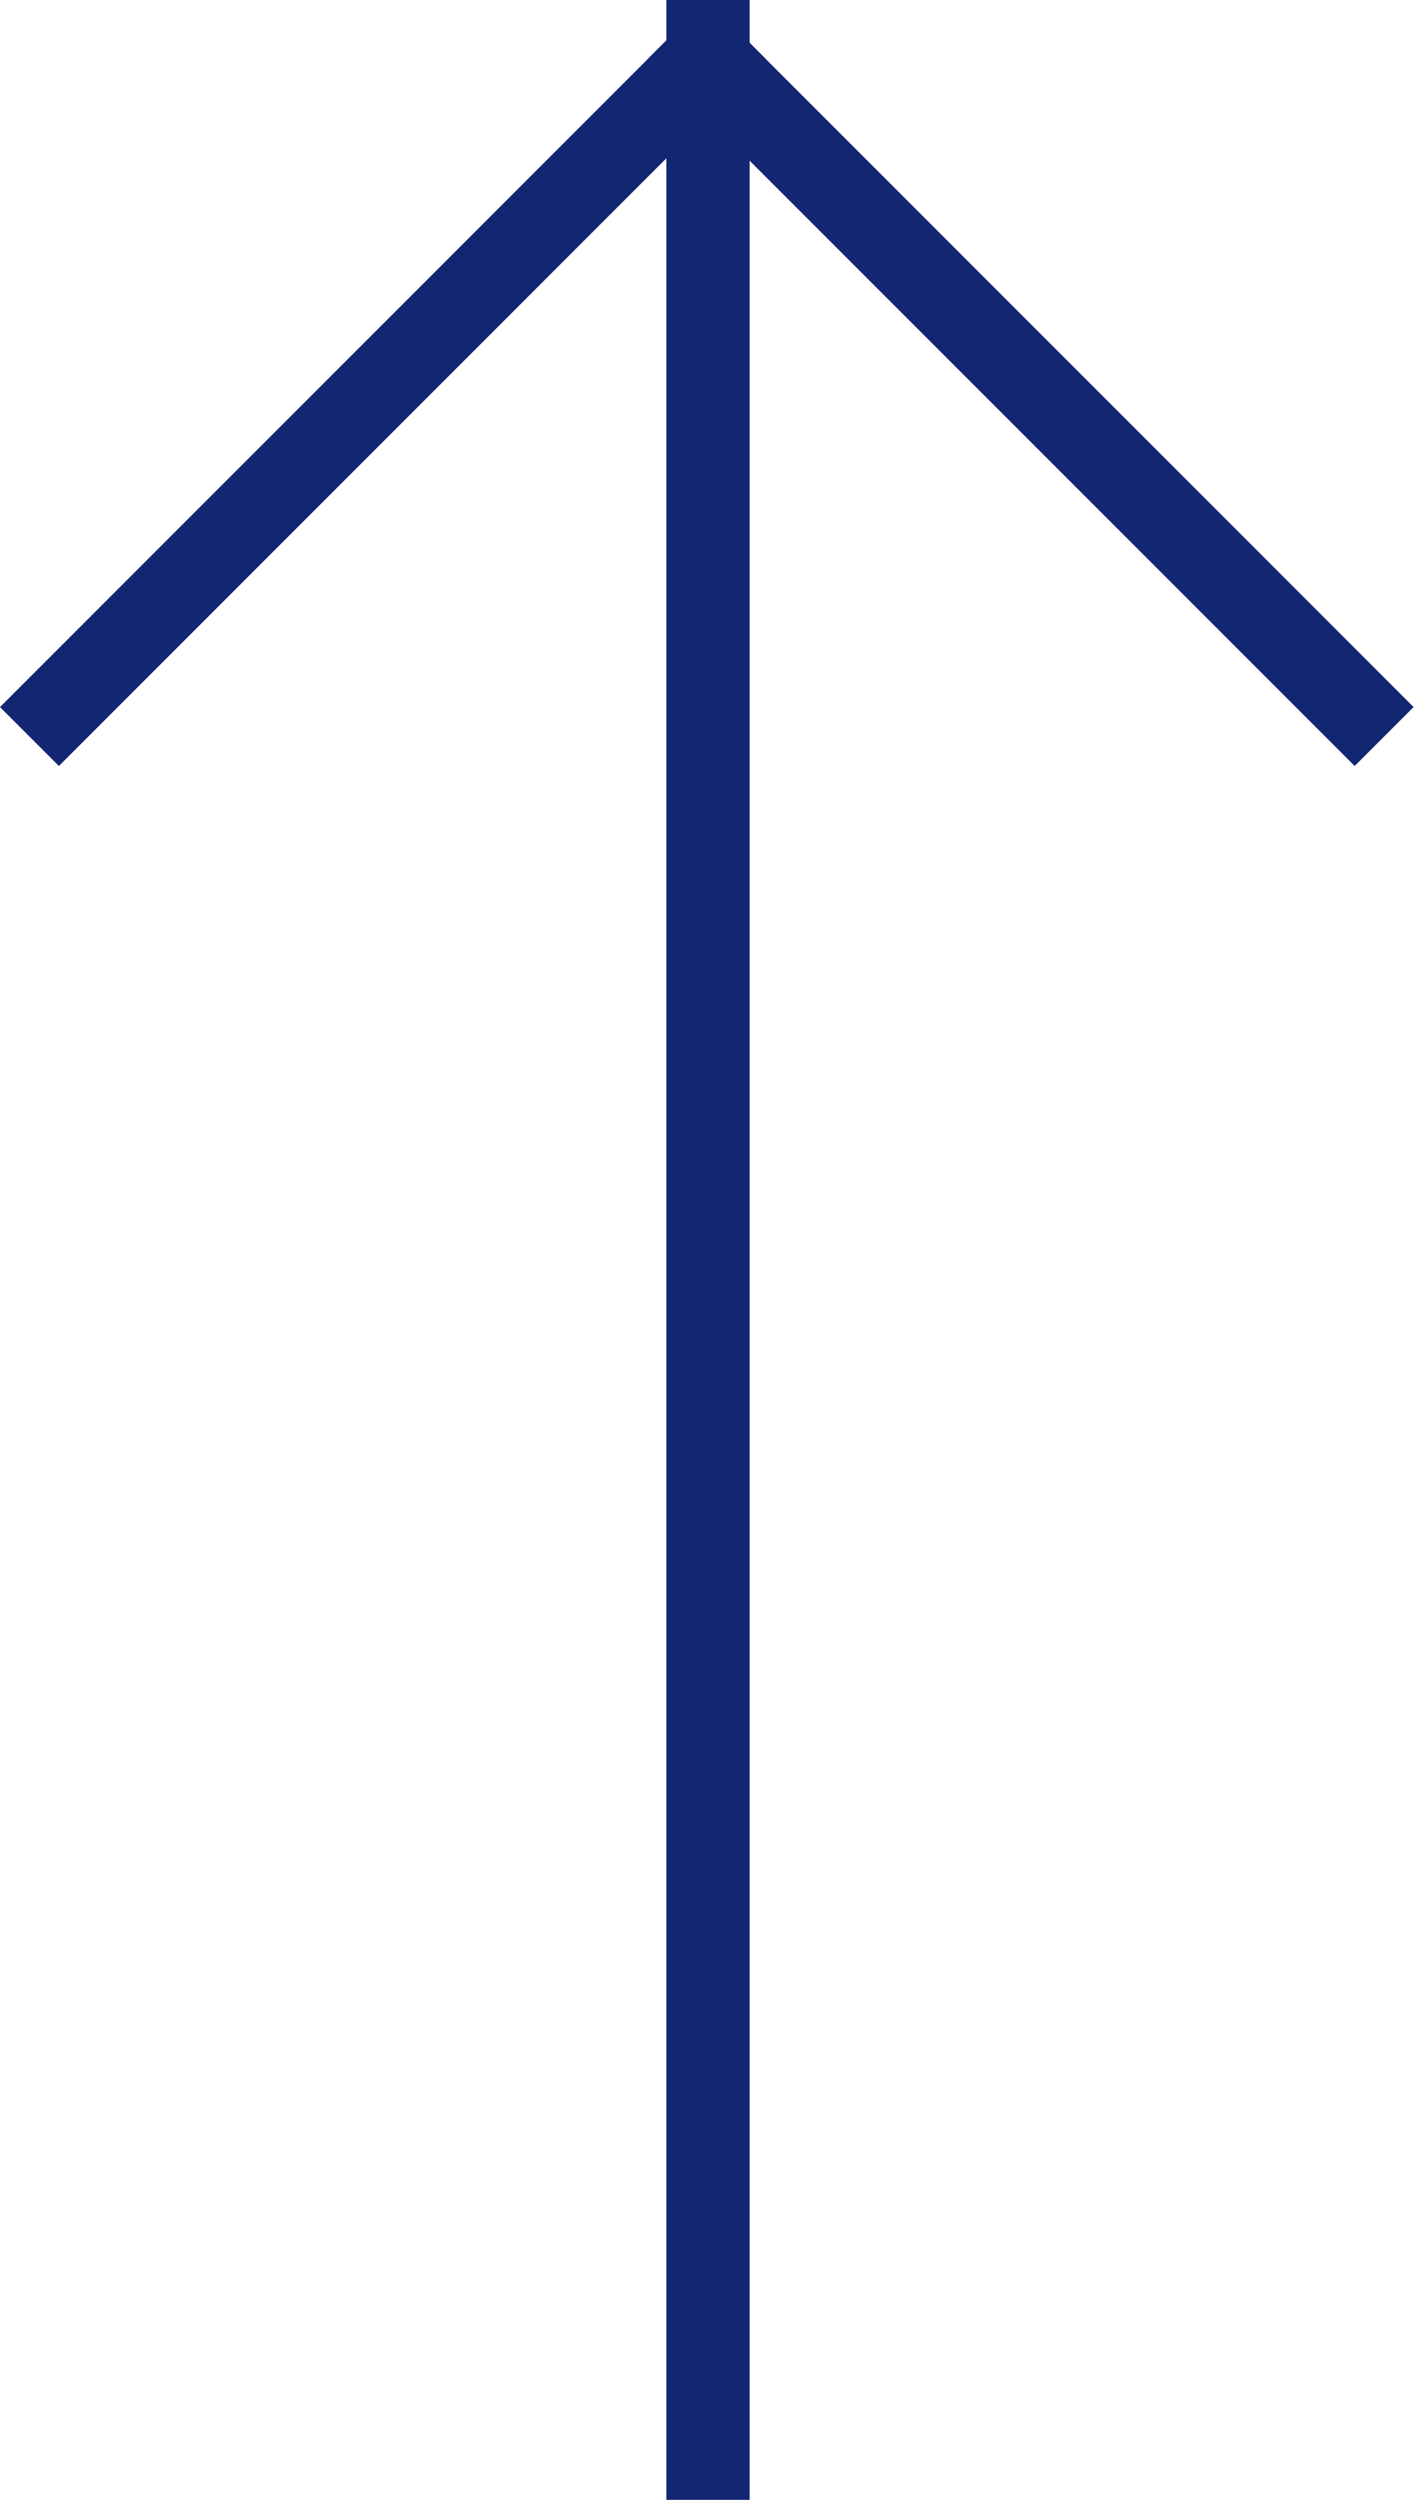 <svg width="34" height="60" viewBox="0 0 34 60" fill="none" xmlns="http://www.w3.org/2000/svg">
<rect y="16.971" width="24" height="2" transform="rotate(-45 0 16.971)" fill="#122672"/>
<rect x="16.971" y="-6.10352e-05" width="24" height="2" transform="rotate(45 16.971 -6.10352e-05)" fill="#122672"/>
<rect x="16" y="60" width="413" height="2" transform="rotate(-90 16 60)" fill="#122672"/>
</svg>
